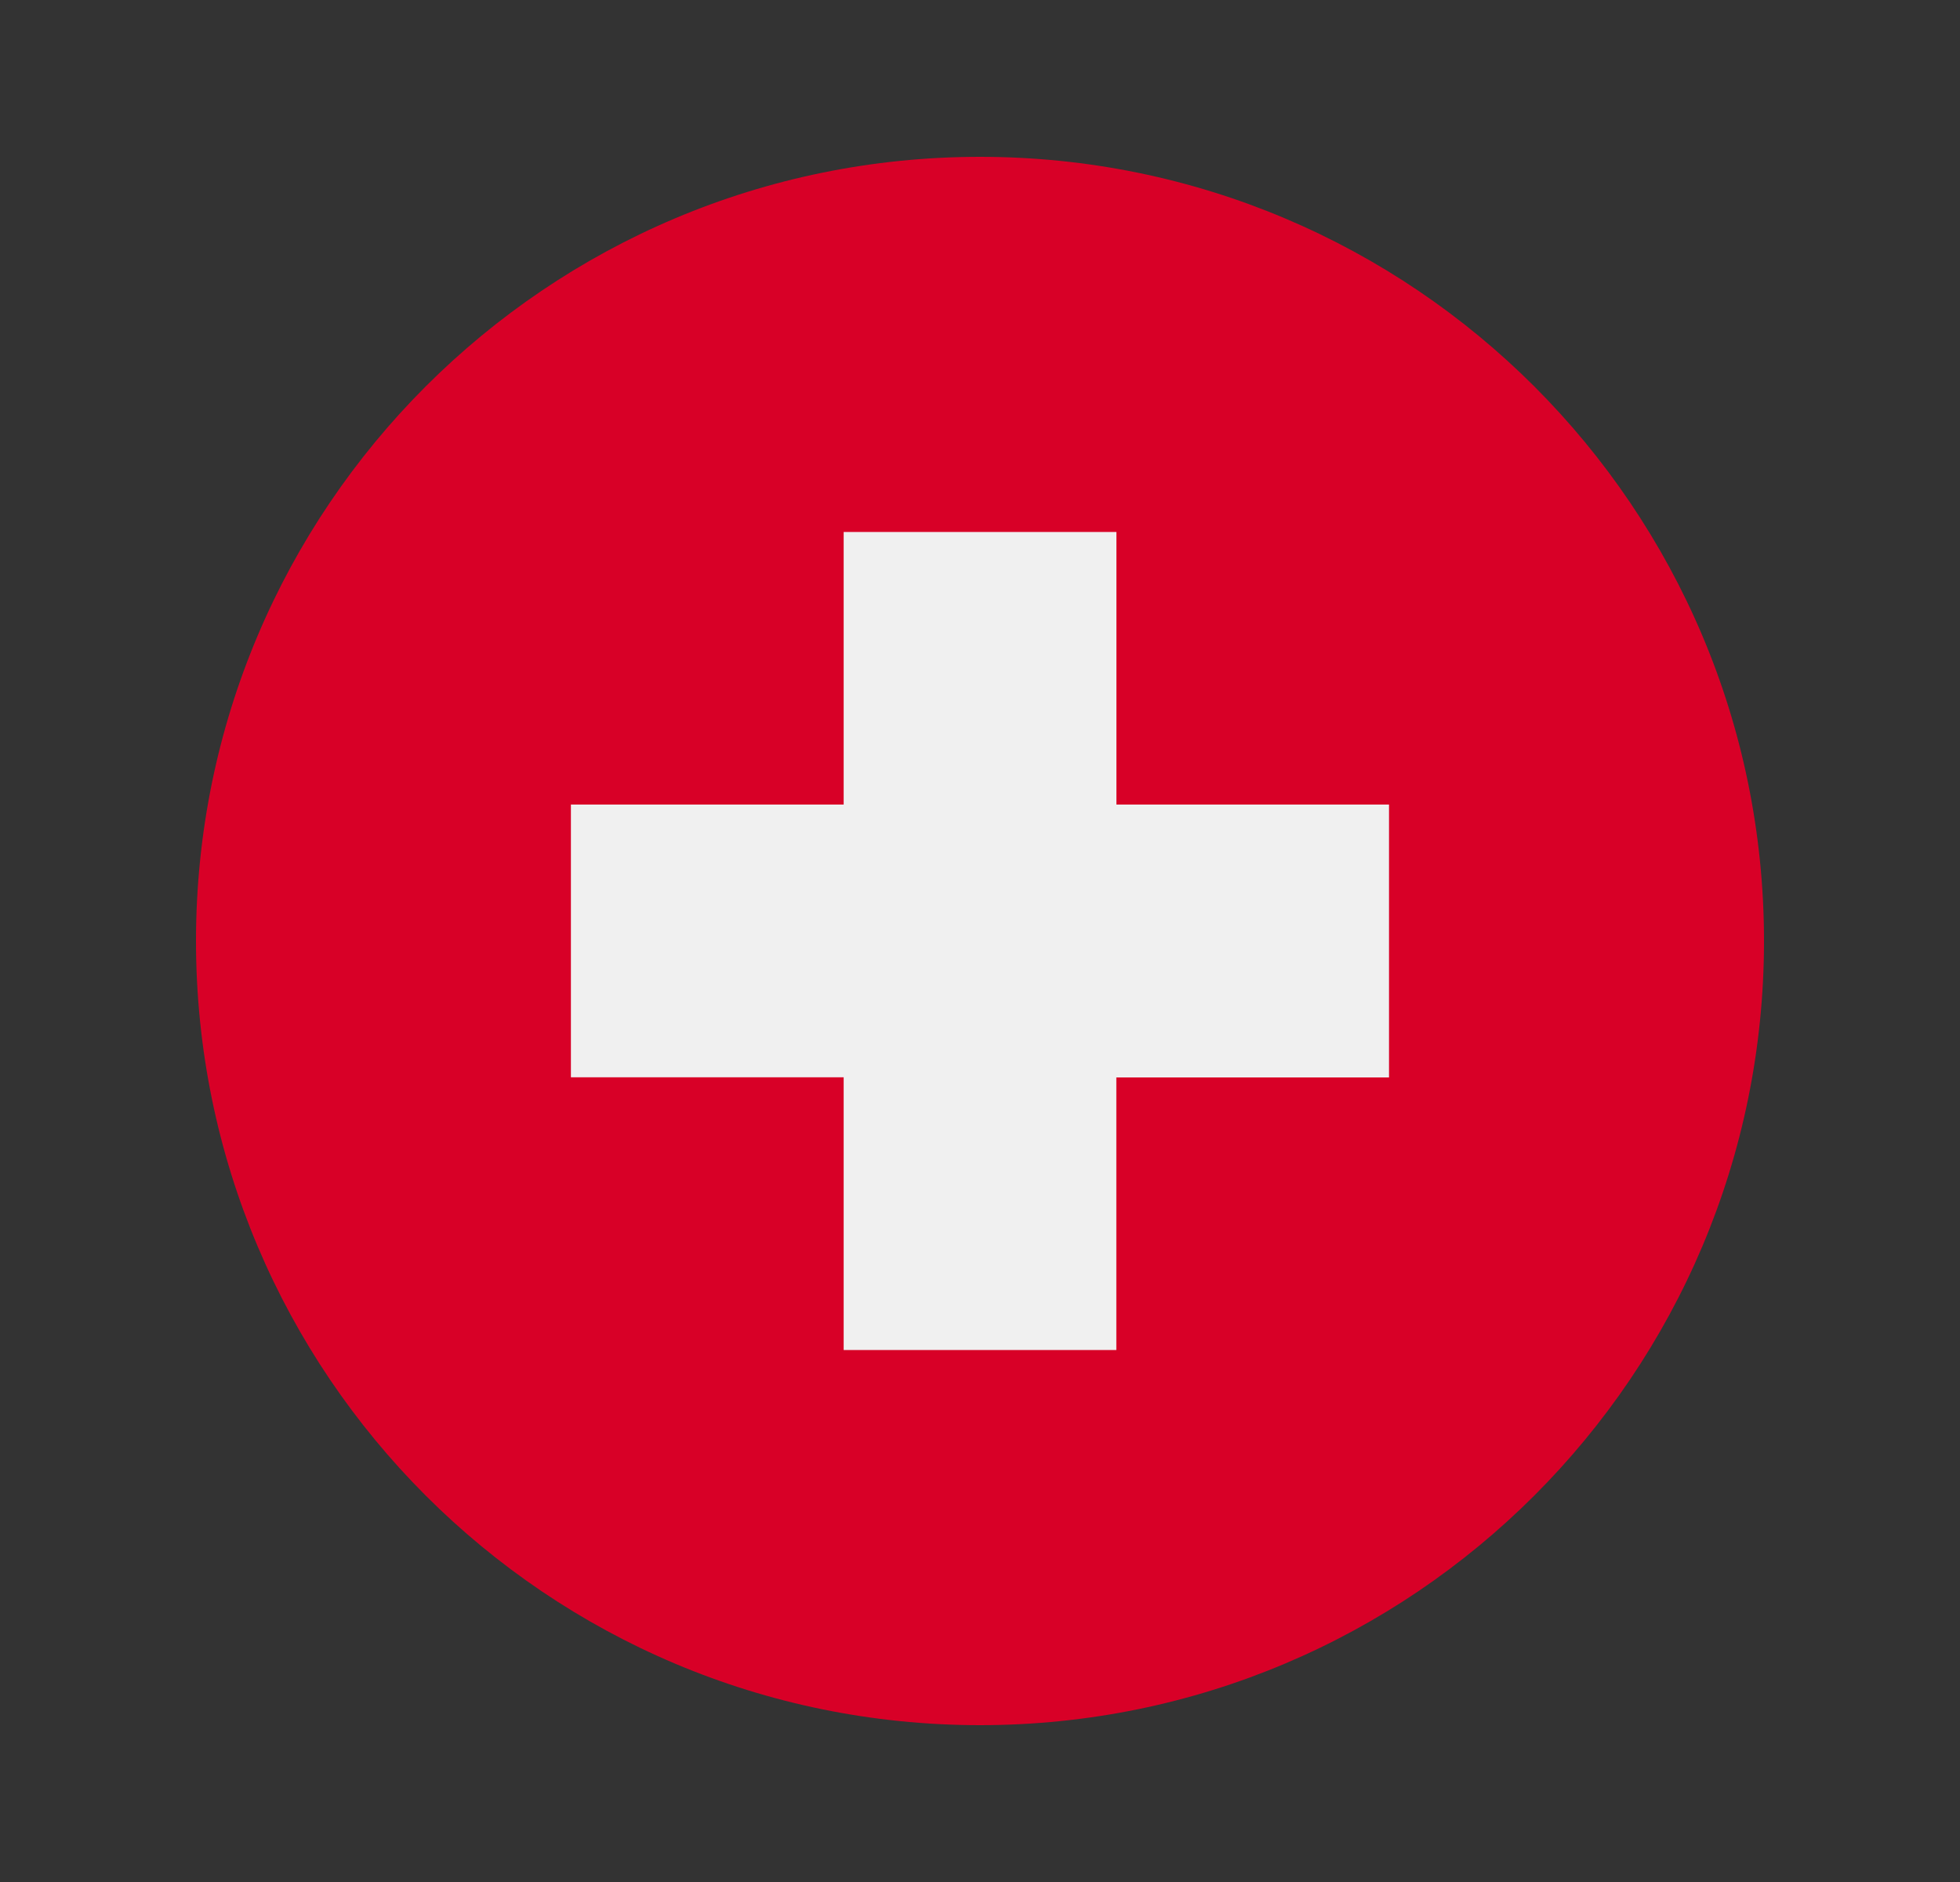 <svg width="25" height="24" fill="none" viewBox="-2 -2 25 24" id="chf" y="100" xmlns="http://www.w3.org/2000/svg">
        <rect x="-2" y="-2" width="25" height="24" fill="#333333" stroke="none"/>
        <g clip-path="url(#dsclip0)">
            <path d="M10.5 20c5.523 0 10-4.477 10-10s-4.477-10-10-10S.5 4.477.5 10s4.477 10 10 10z" fill="#D80027"/>
            <path d="M15.717 8.26H12.24V4.784H8.761V8.26H5.282v3.478h3.479v3.478h3.478V11.74h3.478V8.261z" fill="#F0F0F0"/>
        </g>
        <defs>
            <clipPath id="dsclip0">
                <path fill="#fff" transform="translate(.5)" d="M0 0h20v20H0z"/>
            </clipPath>
        </defs>
    </svg>